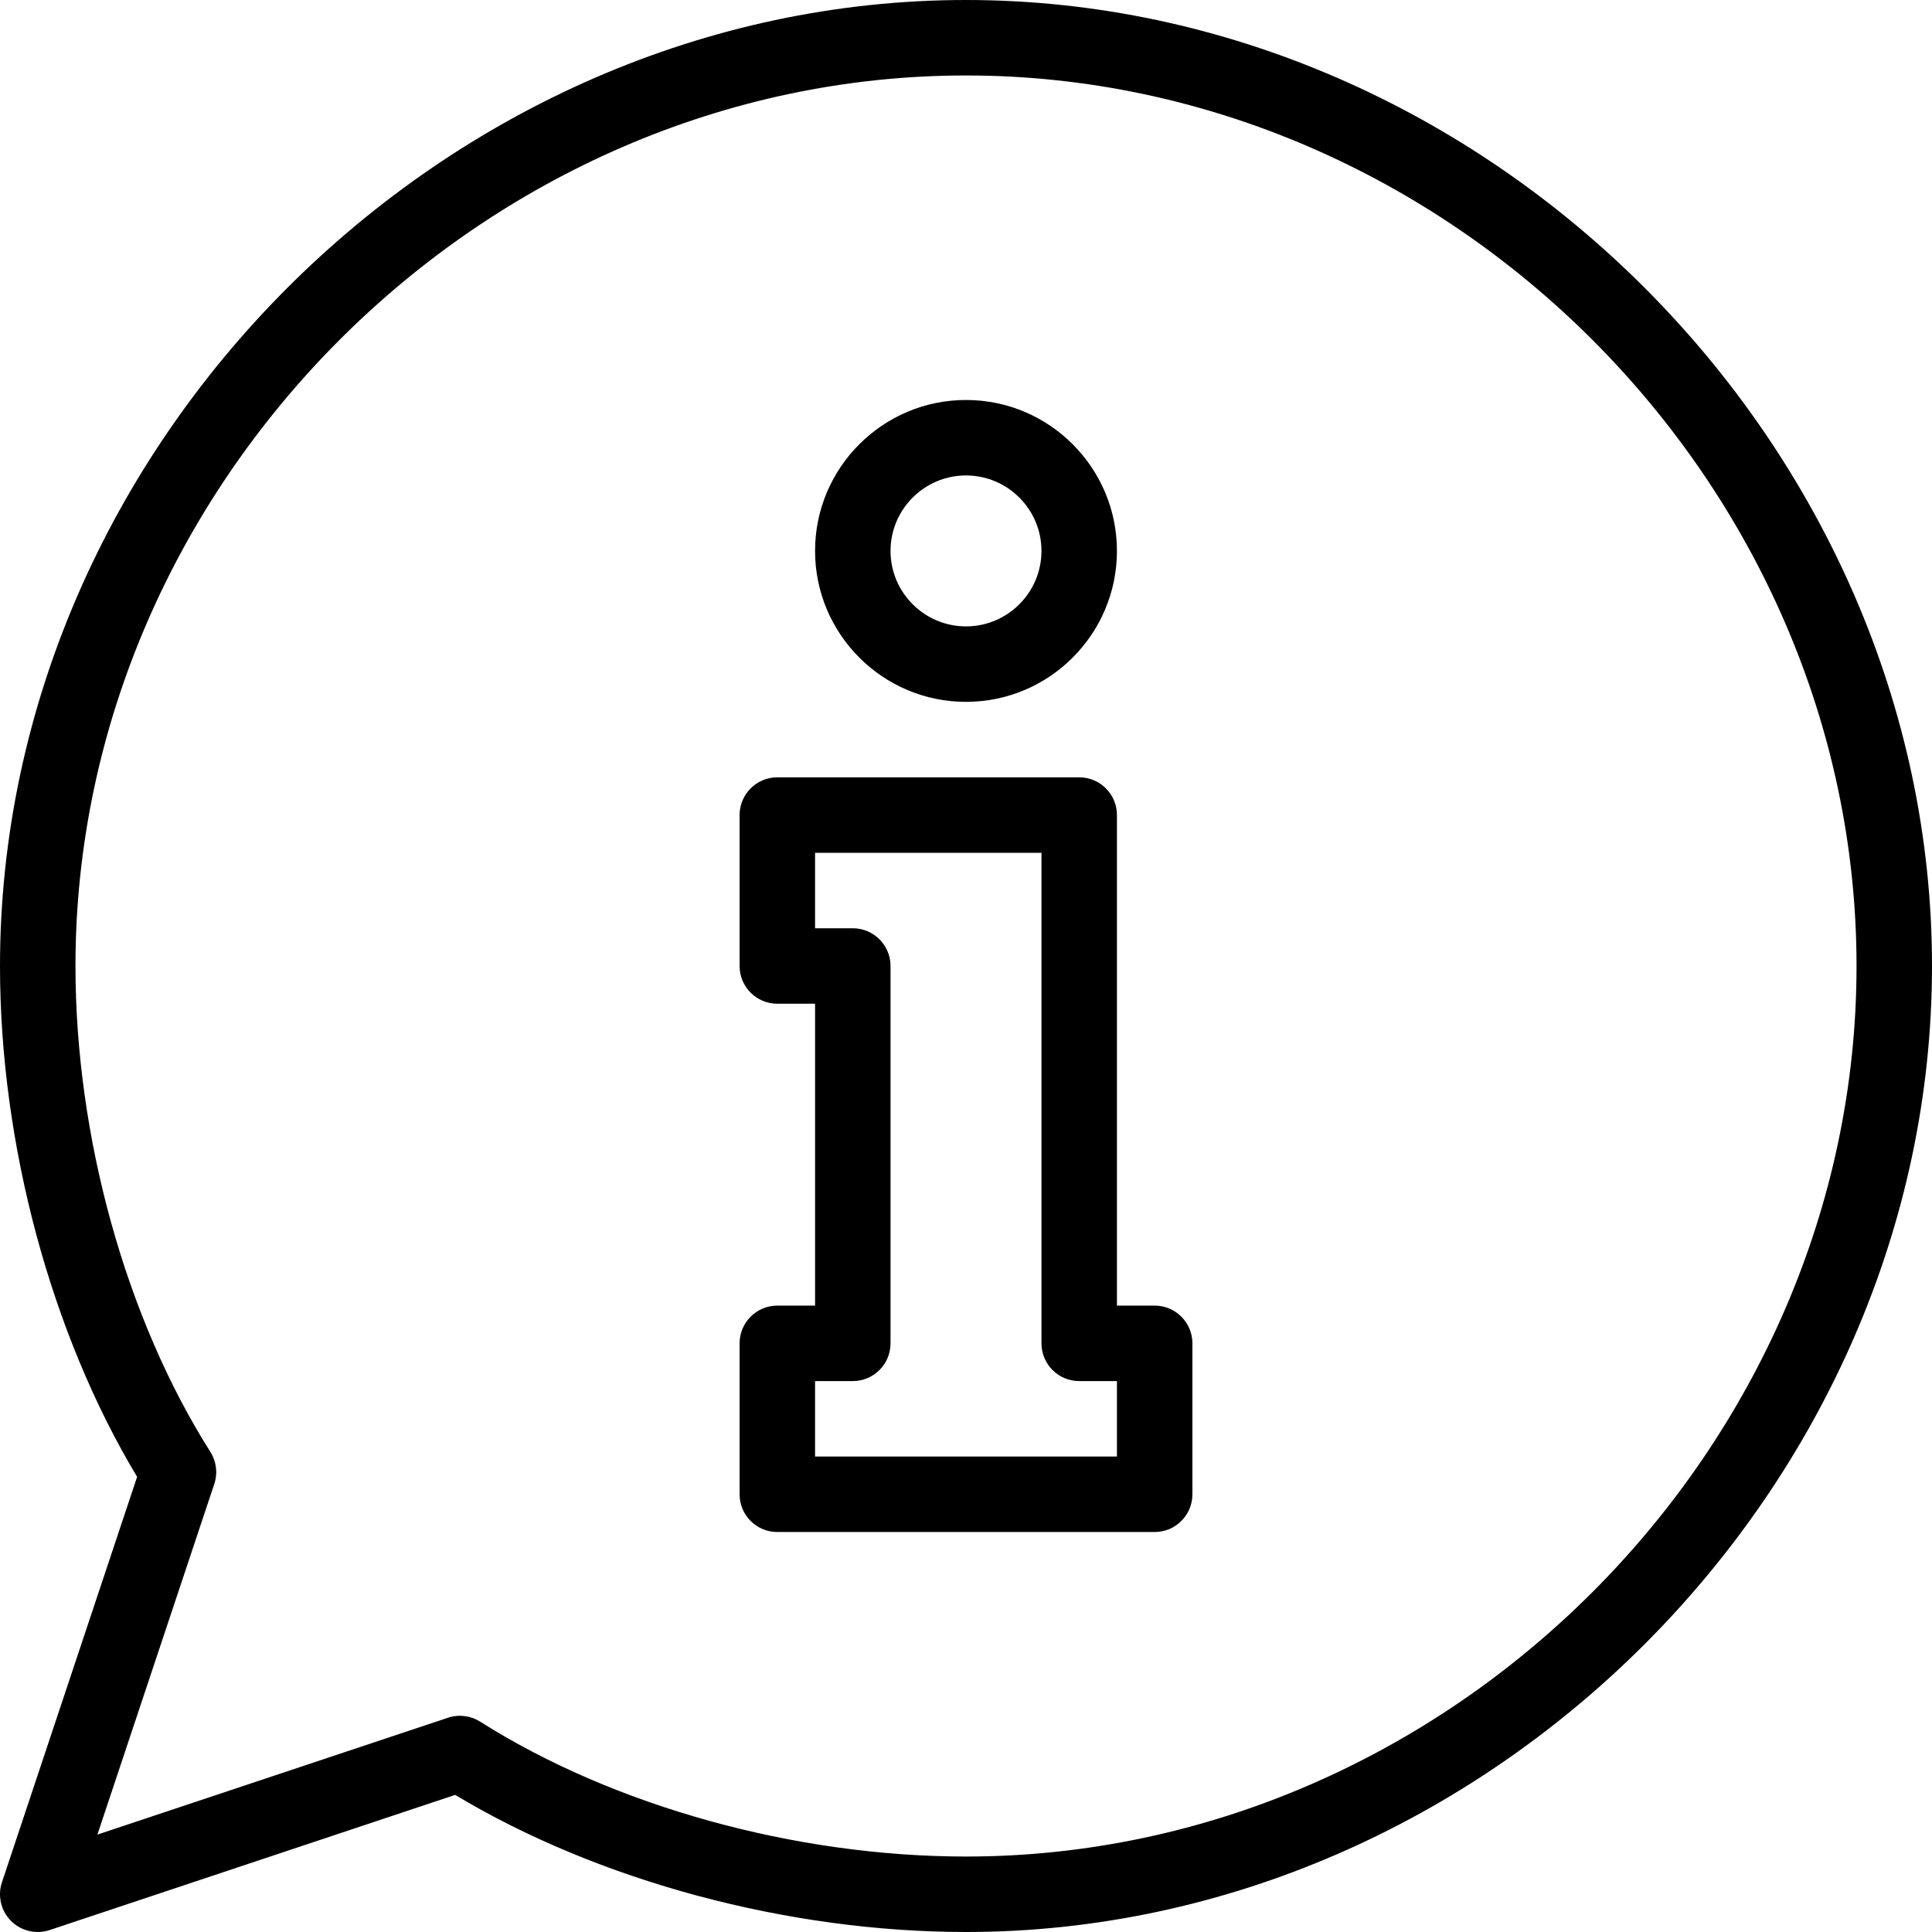 <?xml version="1.0" encoding="utf-8"?>
<!-- Generator: Adobe Illustrator 16.0.0, SVG Export Plug-In . SVG Version: 6.00 Build 0)  -->
<!DOCTYPE svg PUBLIC "-//W3C//DTD SVG 1.1//EN" "http://www.w3.org/Graphics/SVG/1.1/DTD/svg11.dtd">
<svg version="1.1" id="Layer_1" xmlns="http://www.w3.org/2000/svg" xmlns:xlink="http://www.w3.org/1999/xlink" x="0px" y="0px"
	 width="512px" height="512px" viewBox="0 0 512 512" enable-background="new 0 0 512 512" xml:space="preserve">
<path d="M306,346h-10V216c0-5.523-4.477-10-10-10h-80c-5.523,0-10,4.477-10,10v40c0,5.523,4.477,10,10,10h10v80h-10
	c-5.523,0-10,4.477-10,10v40c0,5.523,4.477,10,10,10h100c5.523,0,10-4.477,10-10v-40C316,350.477,311.523,346,306,346z M296,386h-80
	v-20h10c5.523,0,10-4.477,10-10V256c0-5.523-4.477-10-10-10h-10v-20h60v130c0,5.523,4.48,10,10,10h10V386z"/>
<path d="M256,186c22.055,0,40-17.945,40-40s-17.945-40-40-40s-40,17.945-40,40S233.945,186,256,186z M256,126
	c11.027,0,20,8.973,20,20s-8.973,20-20,20s-20-8.973-20-20S244.973,126,256,126z"/>
<path d="M256,0C118.023,0,0,117.801,0,256c0,47.207,13.527,97.41,36.336,135.382L0.512,498.84c-1.195,3.59-0.262,7.555,2.418,10.23
	c2.691,2.691,6.66,3.609,10.234,2.414l107.457-35.82C158.59,498.477,208.793,512,256,512c138.012,0,256-117.816,256-256
	C512,117.989,394.188,0,256,0z M256,492c-45.285,0-93.418-13.363-128.758-35.746c-2.504-1.586-5.625-2.004-8.516-1.039
	l-92.914,30.973l30.973-92.914c0.953-2.852,0.57-5.977-1.039-8.516C33.363,349.422,20,301.285,20,256C20,128.075,128.074,20,256,20
	s236,108.074,236,236C492,383.926,383.926,492,256,492z"/>
</svg>
